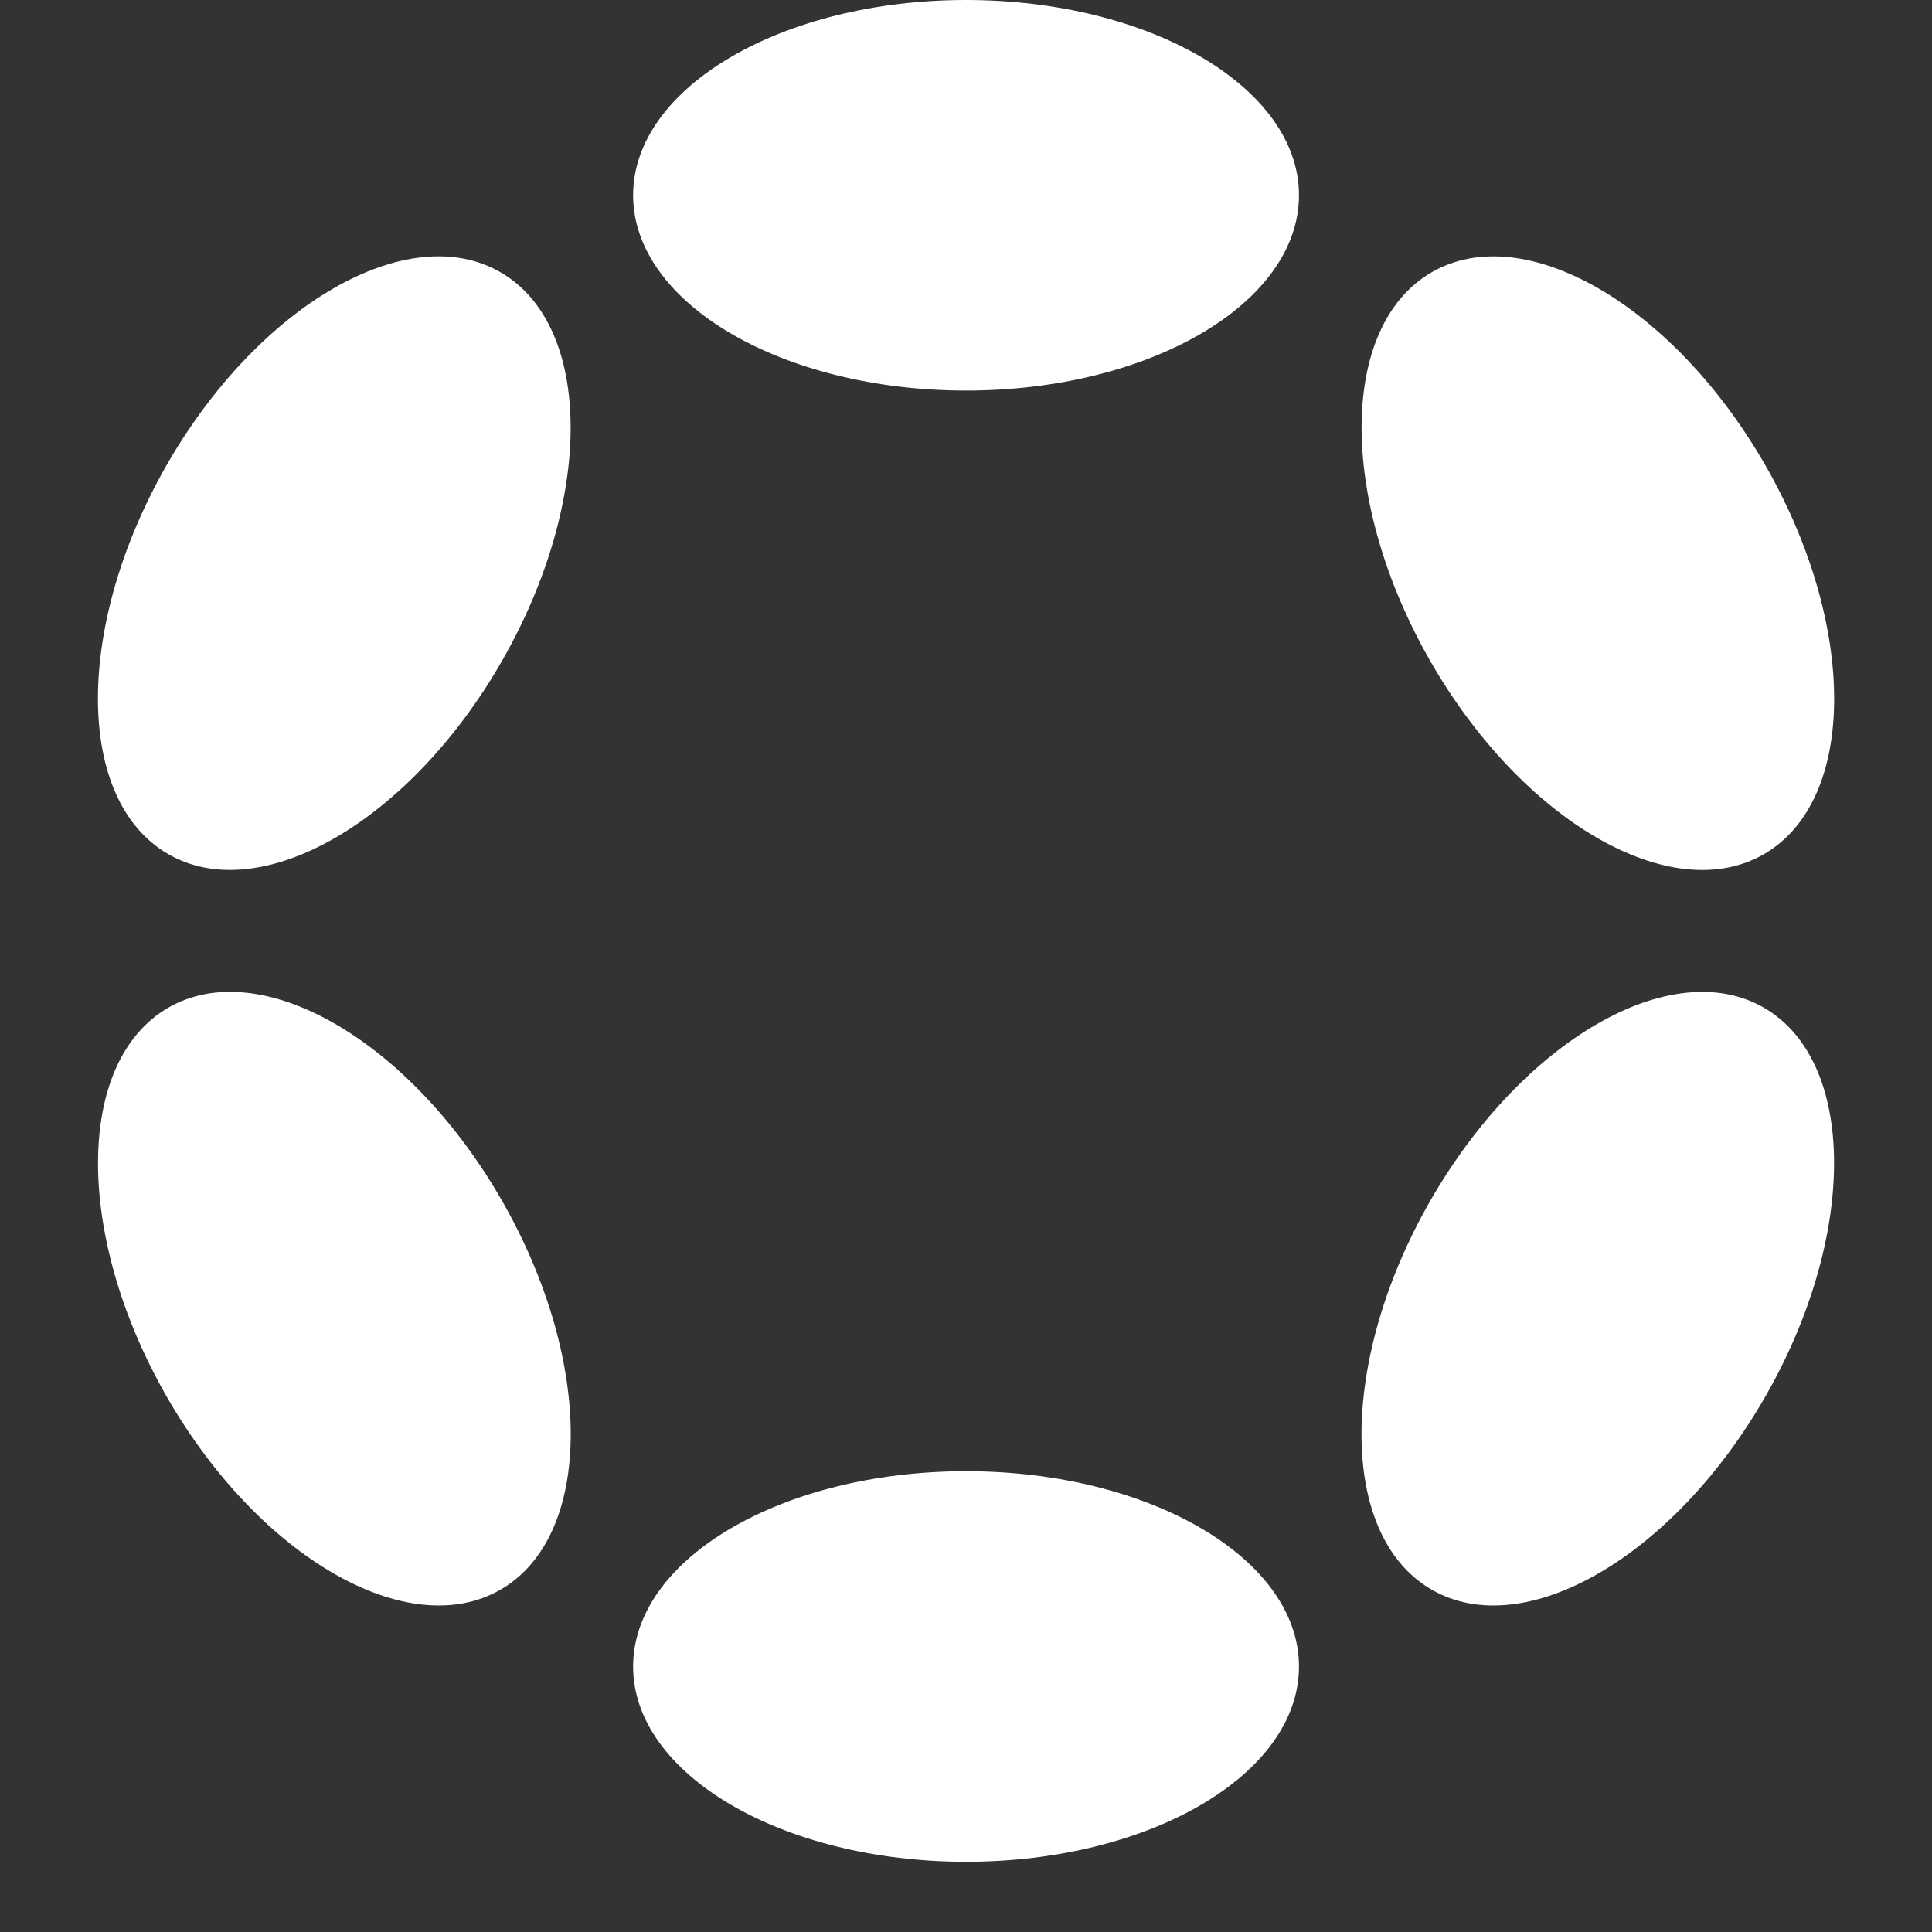<svg width="20" height="20" viewBox="0 0 20 20" fill="none" xmlns="http://www.w3.org/2000/svg">
<rect x="0" y="0" width="20" height="20" fill="#333333" stroke="none"/>
<g clip-path="url(#clip0_7348_85105)">
<path d="M10 4.043C11.904 4.043 13.447 3.138 13.447 2.021C13.447 0.905 11.904 0 10 0C8.097 0 6.554 0.905 6.554 2.021C6.554 3.138 8.097 4.043 10 4.043Z" fill="white"/>
<path d="M10 19.273C11.904 19.273 13.447 18.368 13.447 17.252C13.447 16.136 11.904 15.23 10 15.23C8.097 15.23 6.554 16.136 6.554 17.252C6.554 18.368 8.097 19.273 10 19.273Z" fill="white"/>
<path d="M5.197 6.841C6.149 5.179 6.143 3.378 5.184 2.82C4.224 2.261 2.675 3.156 1.723 4.818C0.772 6.481 0.778 8.281 1.737 8.839C2.696 9.398 4.246 8.503 5.197 6.841Z" fill="white"/>
<path d="M18.276 14.455C19.228 12.793 19.222 10.992 18.264 10.434C17.305 9.876 15.756 10.771 14.804 12.434C13.853 14.096 13.858 15.896 14.817 16.454C15.776 17.012 17.324 16.117 18.276 14.455Z" fill="white"/>
<path d="M5.185 16.454C6.144 15.895 6.15 14.095 5.198 12.432C4.247 10.77 2.697 9.875 1.738 10.434C0.779 10.992 0.773 12.793 1.724 14.455C2.676 16.117 4.225 17.012 5.185 16.454Z" fill="white"/>
<path d="M18.264 8.84C19.223 8.282 19.229 6.482 18.277 4.82C17.325 3.157 15.777 2.262 14.818 2.82C13.859 3.379 13.854 5.179 14.805 6.841C15.757 8.503 17.306 9.398 18.264 8.84Z" fill="white"/>
</g>
<defs>
<clipPath id="clip0_7348_85105">
<rect width="20" height="20" fill="white"/>
</clipPath>
</defs>
</svg>
